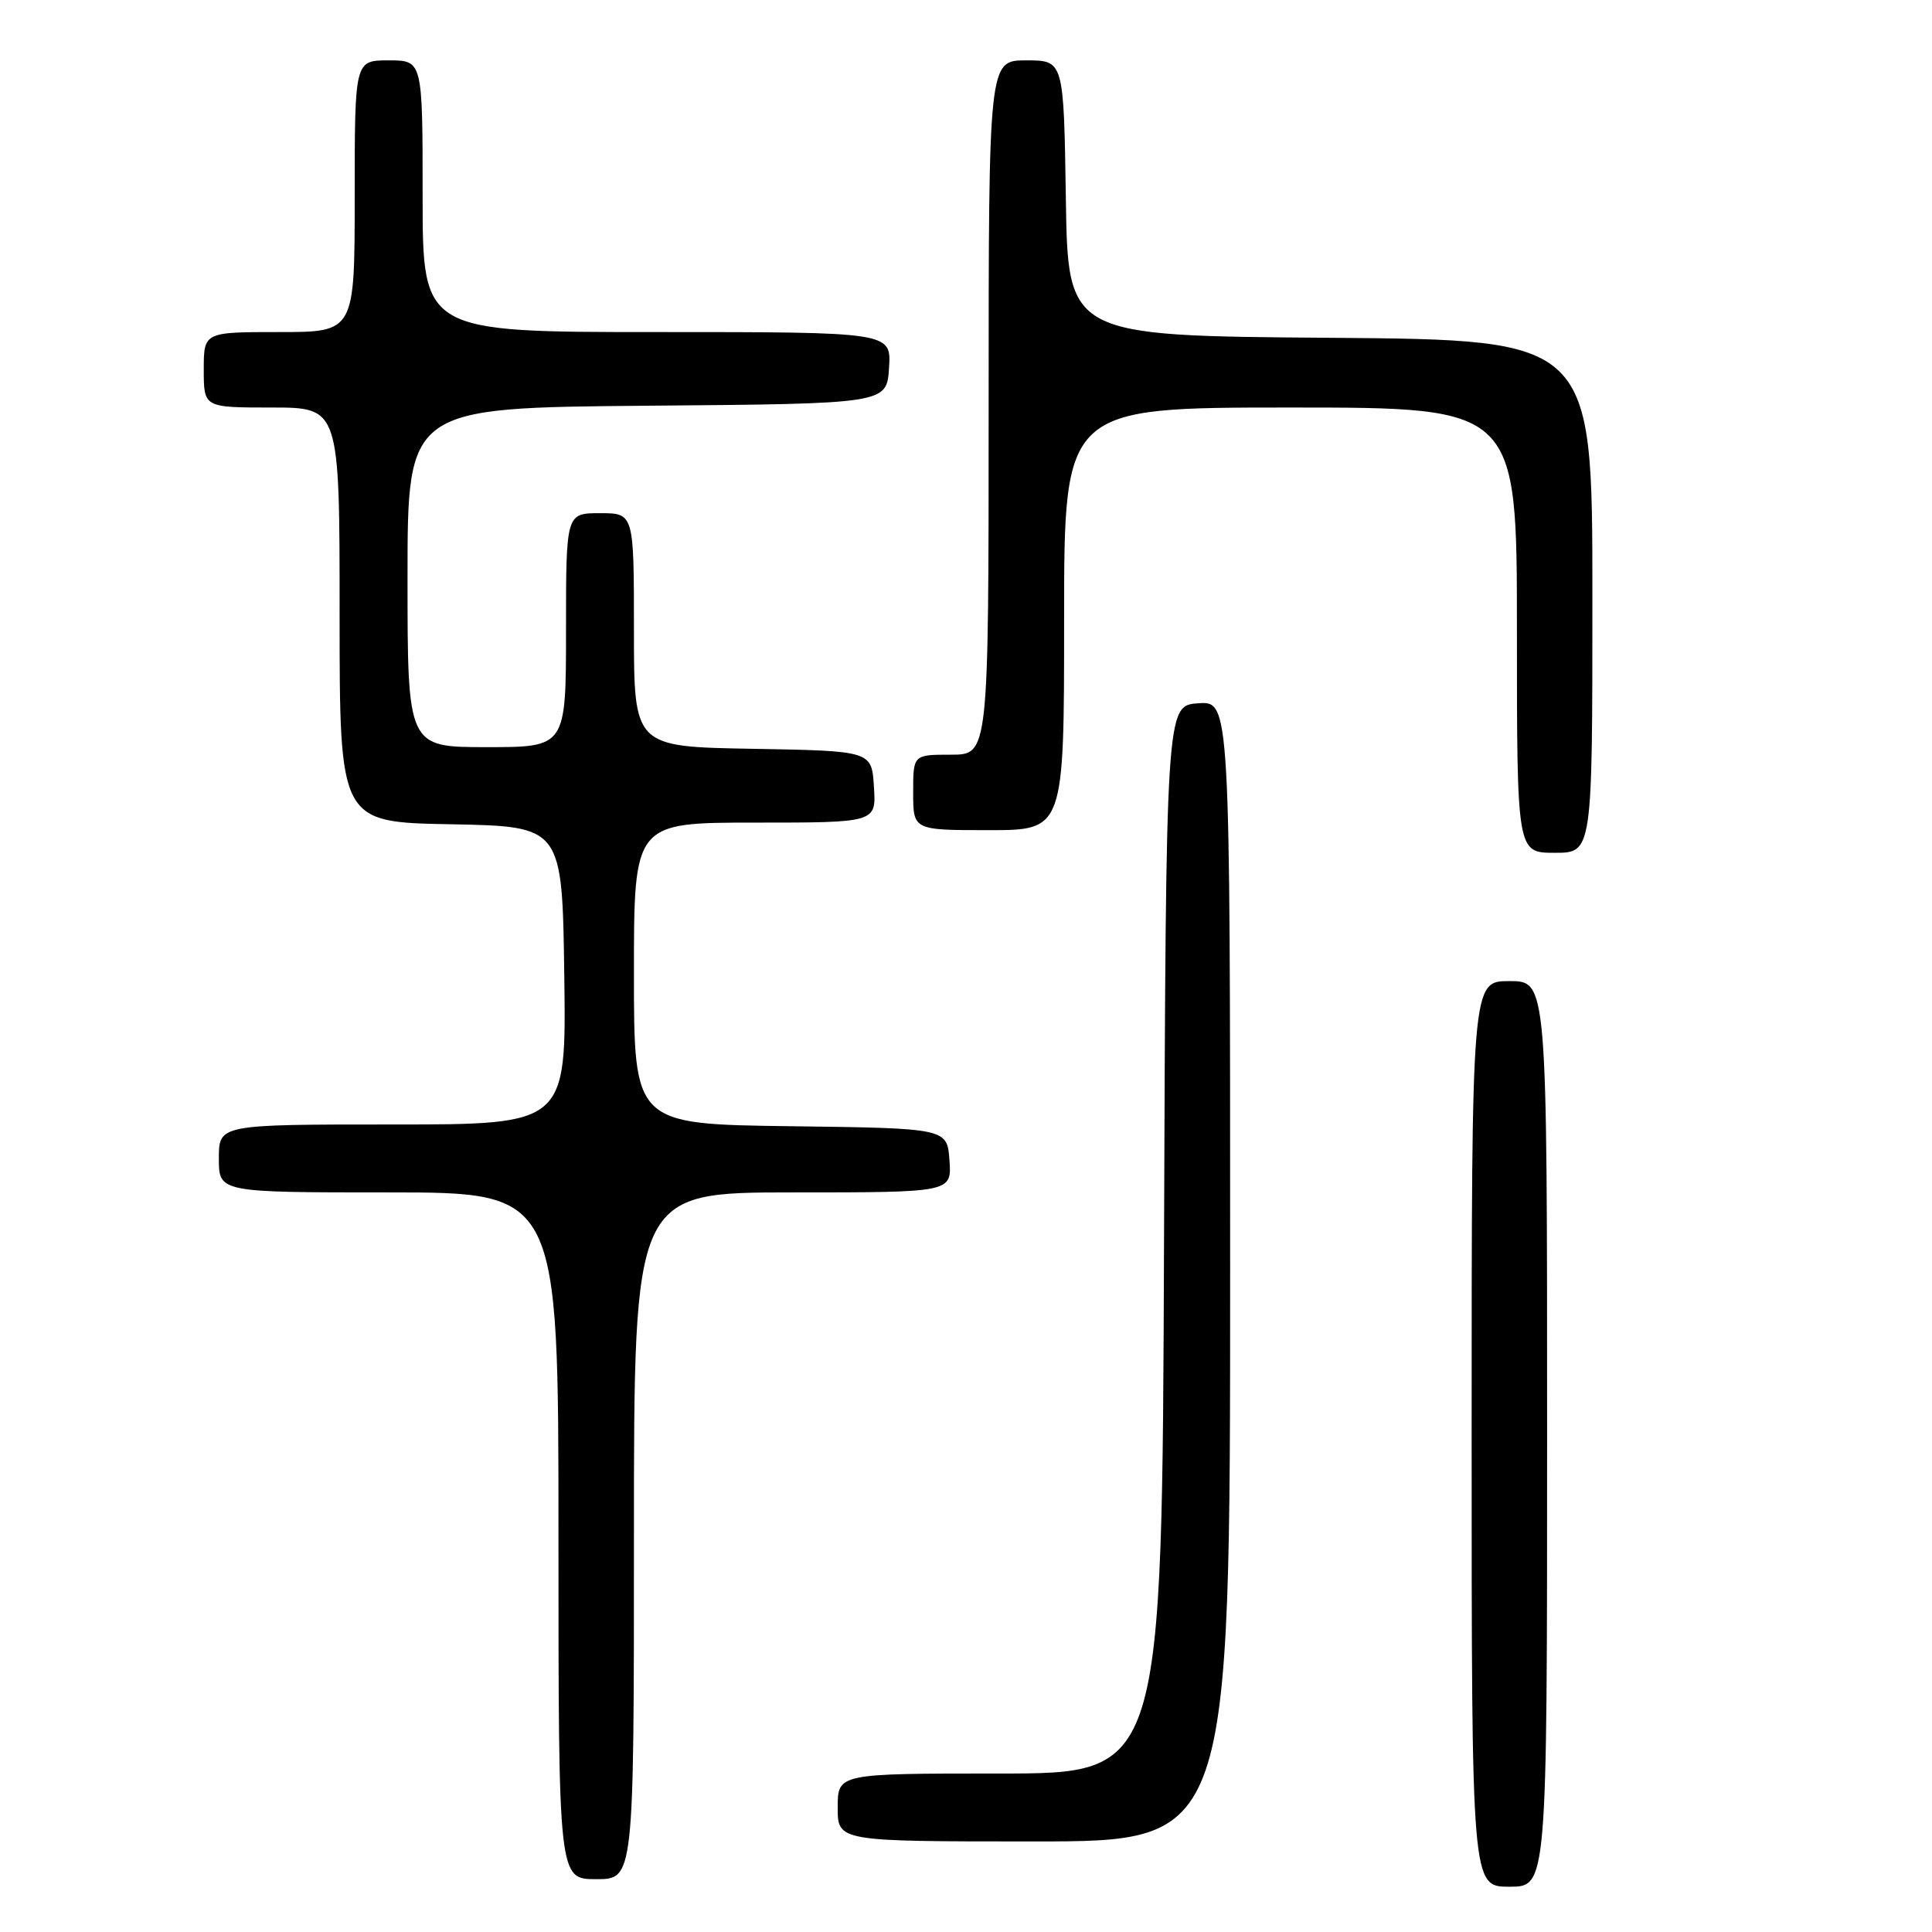<?xml version="1.0" encoding="UTF-8" standalone="no"?>
<!DOCTYPE svg PUBLIC "-//W3C//DTD SVG 1.1//EN" "http://www.w3.org/Graphics/SVG/1.1/DTD/svg11.dtd" >
<svg xmlns="http://www.w3.org/2000/svg" xmlns:xlink="http://www.w3.org/1999/xlink" version="1.1" viewBox="0 0 256 256">
 <g >
 <path fill="currentColor"
d=" M 205.00 190.00 C 205.00 130.00 205.00 130.00 200.00 130.00 C 195.00 130.00 195.00 130.00 195.00 190.00 C 195.00 250.00 195.00 250.00 200.00 250.00 C 205.00 250.00 205.00 250.00 205.00 190.00 Z  M 84.00 203.50 C 84.00 158.00 84.00 158.00 105.06 158.00 C 126.11 158.00 126.11 158.00 125.81 153.75 C 125.50 149.50 125.50 149.50 104.75 149.23 C 84.00 148.96 84.00 148.96 84.00 128.98 C 84.00 109.00 84.00 109.00 100.05 109.00 C 116.11 109.00 116.11 109.00 115.80 104.25 C 115.50 99.50 115.50 99.50 99.75 99.22 C 84.00 98.95 84.00 98.95 84.00 83.47 C 84.00 68.00 84.00 68.00 79.50 68.00 C 75.00 68.00 75.00 68.00 75.00 83.50 C 75.00 99.00 75.00 99.00 64.50 99.00 C 54.00 99.00 54.00 99.00 54.00 76.51 C 54.00 54.03 54.00 54.03 85.75 53.76 C 117.50 53.50 117.50 53.50 117.80 48.75 C 118.11 44.00 118.11 44.00 87.05 44.00 C 56.00 44.00 56.00 44.00 56.00 26.00 C 56.00 8.00 56.00 8.00 51.50 8.00 C 47.00 8.00 47.00 8.00 47.00 26.00 C 47.00 44.00 47.00 44.00 37.00 44.00 C 27.00 44.00 27.00 44.00 27.00 49.00 C 27.00 54.00 27.00 54.00 36.00 54.00 C 45.00 54.00 45.00 54.00 45.00 81.47 C 45.00 108.95 45.00 108.95 59.75 109.22 C 74.50 109.50 74.50 109.50 74.77 129.25 C 75.04 149.00 75.04 149.00 52.02 149.00 C 29.00 149.00 29.00 149.00 29.00 153.50 C 29.00 158.00 29.00 158.00 51.50 158.00 C 74.00 158.00 74.00 158.00 74.00 203.50 C 74.00 249.00 74.00 249.00 79.00 249.00 C 84.00 249.00 84.00 249.00 84.00 203.50 Z  M 163.00 168.44 C 163.00 92.89 163.00 92.89 158.75 93.19 C 154.50 93.50 154.50 93.50 154.24 164.25 C 153.99 235.00 153.99 235.00 132.49 235.00 C 111.00 235.00 111.00 235.00 111.00 239.50 C 111.00 244.00 111.00 244.00 137.00 244.00 C 163.00 244.00 163.00 244.00 163.00 168.44 Z  M 211.00 79.01 C 211.00 45.03 211.00 45.03 176.25 44.76 C 141.50 44.50 141.50 44.50 141.23 26.25 C 140.95 8.00 140.95 8.00 135.98 8.00 C 131.00 8.00 131.00 8.00 131.00 54.00 C 131.00 100.00 131.00 100.00 126.00 100.00 C 121.00 100.00 121.00 100.00 121.00 105.00 C 121.00 110.00 121.00 110.00 131.00 110.00 C 141.00 110.00 141.00 110.00 141.00 82.00 C 141.00 54.00 141.00 54.00 171.00 54.00 C 201.00 54.00 201.00 54.00 201.00 83.50 C 201.00 113.00 201.00 113.00 206.00 113.00 C 211.00 113.00 211.00 113.00 211.00 79.01 Z "/>
</g>
</svg>
